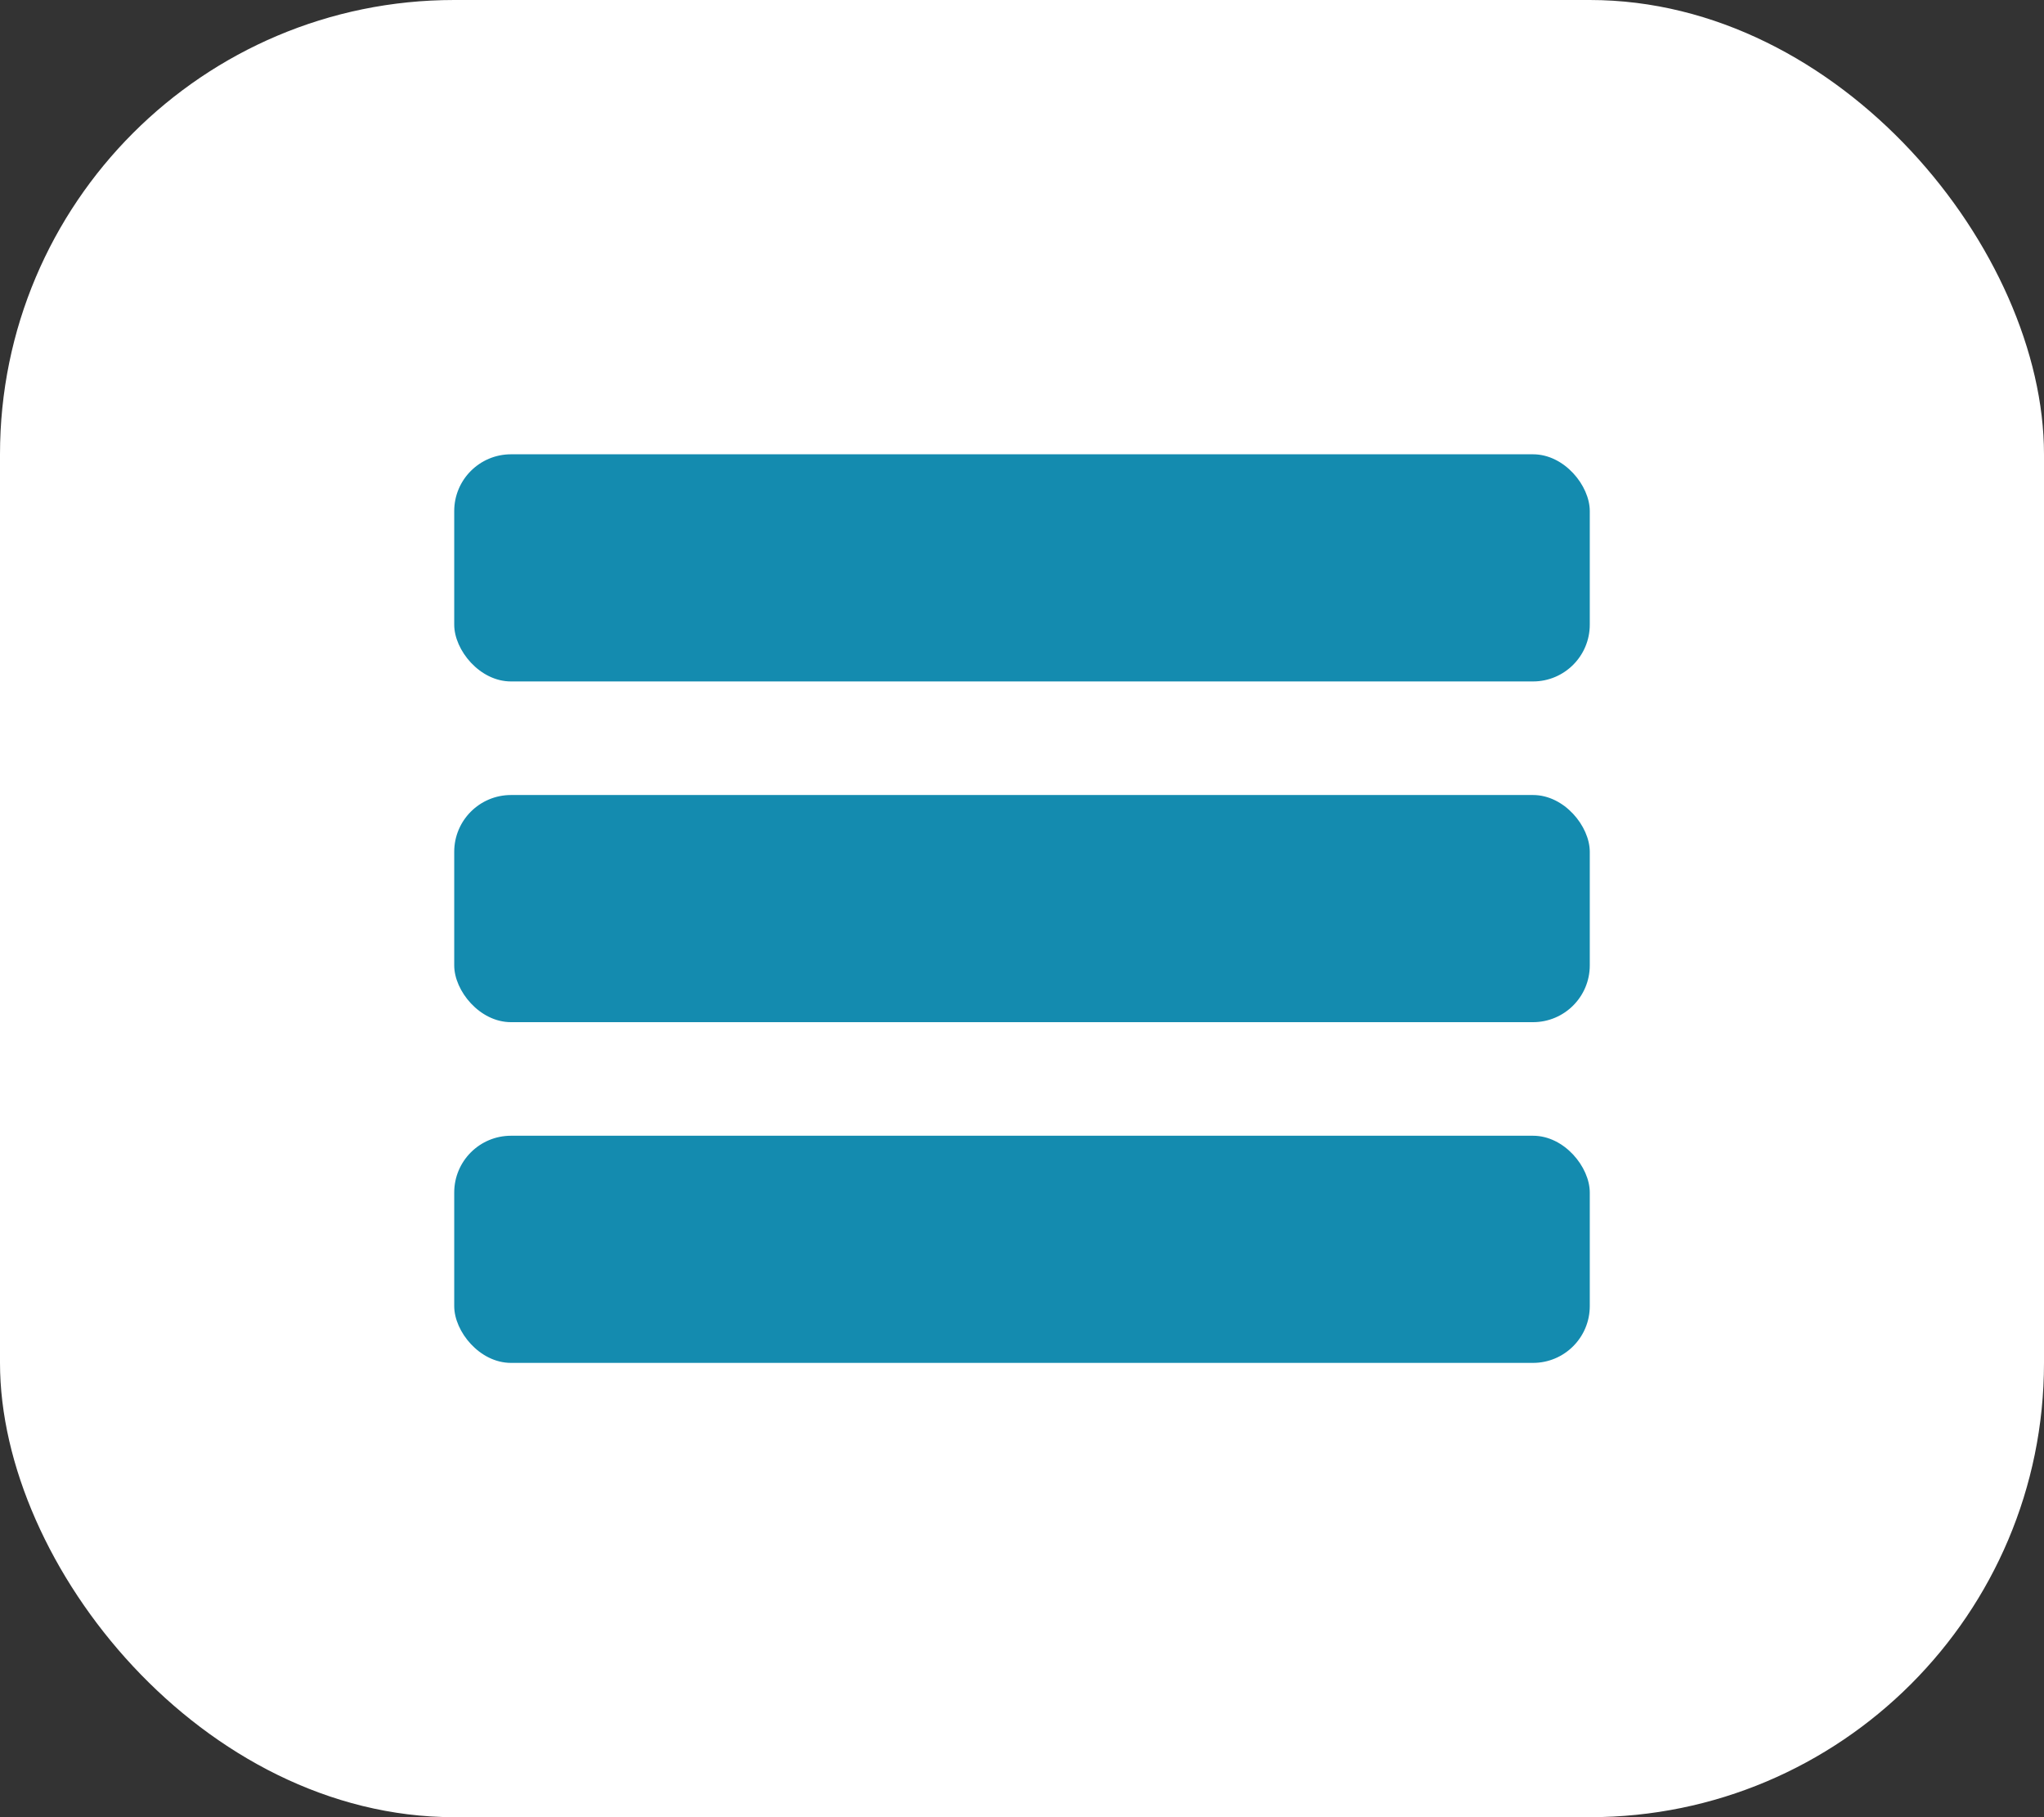 <svg width="36" height="32" viewBox="0 0 36 32" fill="none" xmlns="http://www.w3.org/2000/svg">
<rect x="0" y="0" width="36" height="32" fill="#333333" stroke="none"/>
<rect width="36" height="32" rx="8" fill="white"/>
<rect x="8" y="8" width="20" height="4" rx="1" fill="#148BAF"/>
<rect x="8" y="14" width="20" height="4" rx="1" fill="#148BAF"/>
<rect x="8" y="20" width="20" height="4" rx="1" fill="#148BAF"/>
</svg>

